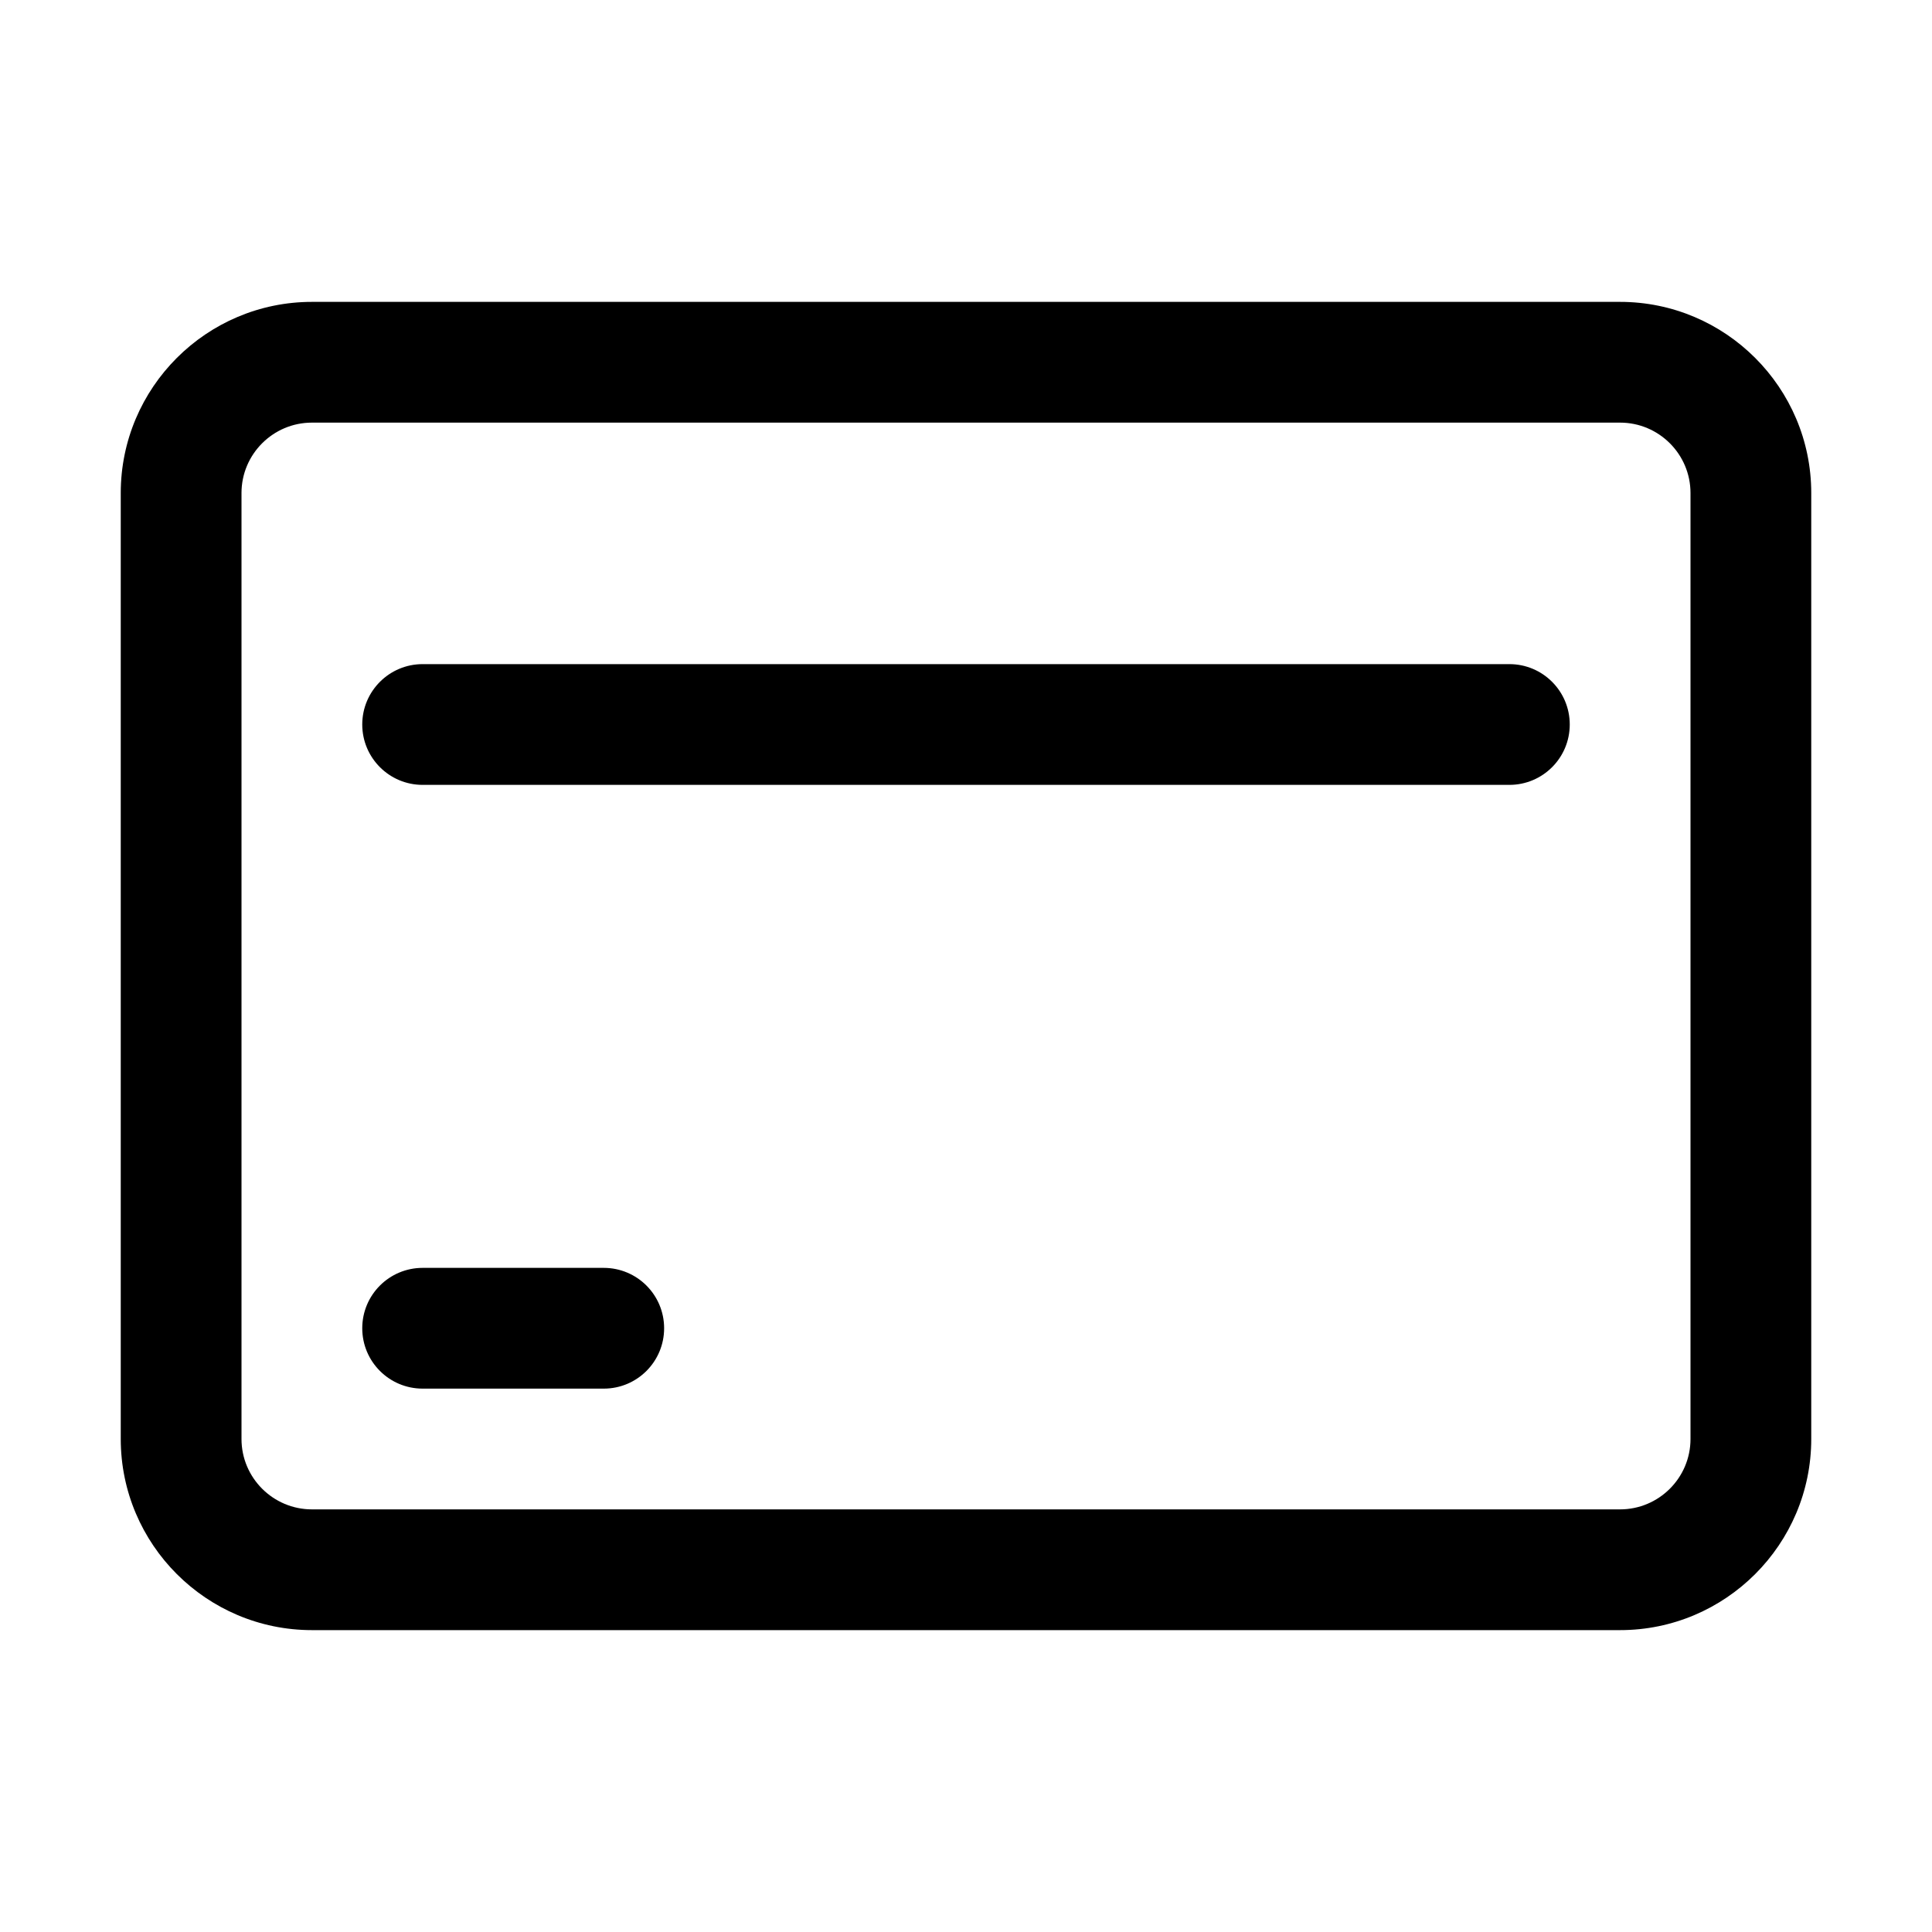 <?xml version="1.0" standalone="no"?><!DOCTYPE svg PUBLIC "-//W3C//DTD SVG 1.1//EN" "http://www.w3.org/Graphics/SVG/1.1/DTD/svg11.dtd"><svg t="1634802035575" class="icon" viewBox="0 0 1024 1024" version="1.1" xmlns="http://www.w3.org/2000/svg" p-id="4165" xmlns:xlink="http://www.w3.org/1999/xlink" width="300" height="300"><defs><style type="text/css"></style></defs><path d="M858.656 864H165.344C109.472 864 64 818.56 64 762.688V261.312C64 205.44 109.472 160 165.344 160h693.312C914.528 160 960 205.44 960 261.312v501.376C960 818.56 914.528 864 858.656 864zM165.344 224C144.736 224 128 240.736 128 261.312v501.376C128 783.264 144.736 800 165.344 800h693.312C879.264 800 896 783.264 896 762.688V261.312C896 240.736 879.264 224 858.656 224H165.344zM800 416H224c-17.664 0-32-14.336-32-32s14.336-32 32-32h576c17.696 0 32 14.336 32 32s-14.304 32-32 32zM320 736h-96c-17.664 0-32-14.304-32-32s14.336-32 32-32h96c17.664 0 32 14.304 32 32s-14.336 32-32 32z" p-id="4166"></path></svg>
